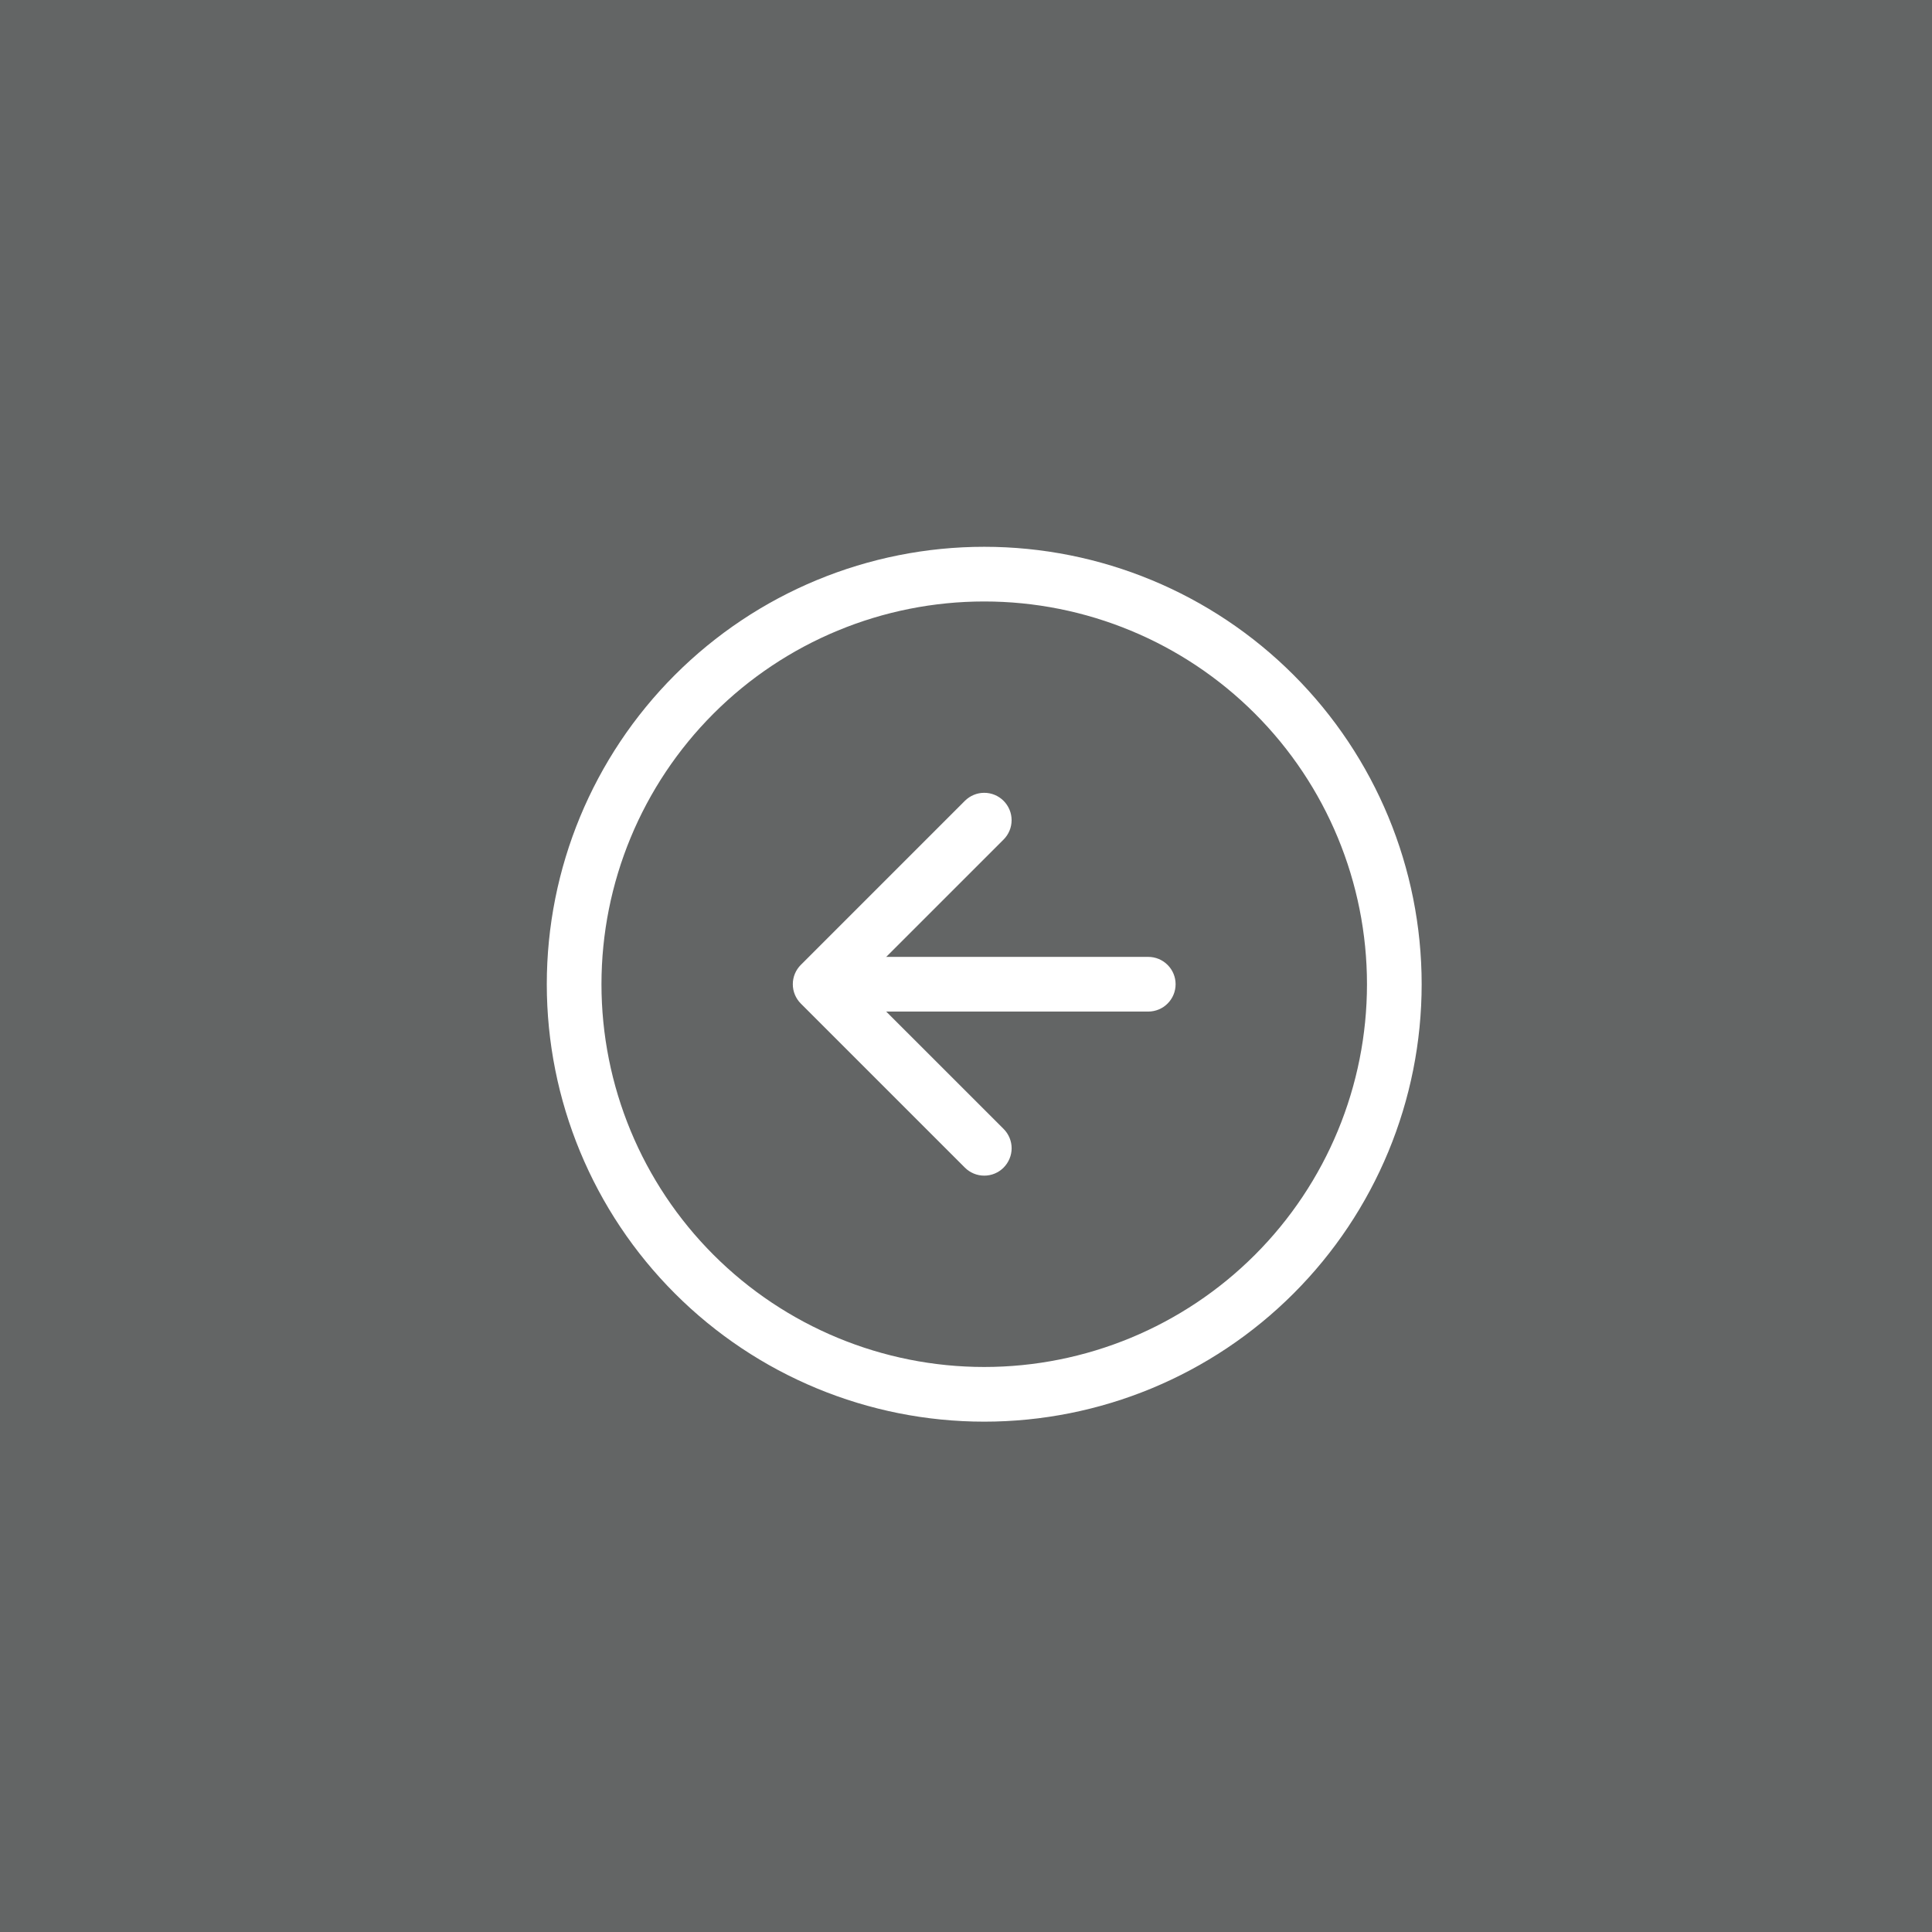 <svg width="53" height="53" viewBox="0 0 53 53" fill="none" xmlns="http://www.w3.org/2000/svg">
    <rect x="0" y="0" width="53" height="53" fill="#808080" stroke="none"/>
    <rect x="53" y="53" width="53" height="53" transform="rotate(-180 53 53)" fill="#1F2526" fill-opacity="0.3"/>
    <path fill-rule="evenodd" clip-rule="evenodd" d="M27 37.5C29.785 37.5 32.456 36.394 34.425 34.425C36.394 32.456 37.5 29.785 37.5 27C37.5 24.215 36.394 21.544 34.425 19.575C32.456 17.606 29.785 16.5 27 16.5C24.215 16.5 21.544 17.606 19.575 19.575C17.606 21.544 16.5 24.215 16.5 27C16.5 29.785 17.606 32.456 19.575 34.425C21.544 36.394 24.215 37.5 27 37.5ZM27 39C30.183 39 33.235 37.736 35.485 35.485C37.736 33.235 39 30.183 39 27C39 23.817 37.736 20.765 35.485 18.515C33.235 16.264 30.183 15 27 15C23.817 15 20.765 16.264 18.515 18.515C16.264 20.765 15 23.817 15 27C15 30.183 16.264 33.235 18.515 35.485C20.765 37.736 23.817 39 27 39Z" fill="white"/>
    <path fill-rule="evenodd" clip-rule="evenodd" d="M27.531 32.031C27.601 31.961 27.656 31.878 27.694 31.787C27.732 31.696 27.752 31.599 27.752 31.5C27.752 31.401 27.732 31.304 27.694 31.212C27.656 31.121 27.601 31.039 27.531 30.969L23.561 27L27.531 23.031C27.601 22.961 27.656 22.878 27.694 22.787C27.732 22.696 27.751 22.599 27.751 22.5C27.751 22.401 27.732 22.304 27.694 22.213C27.656 22.122 27.601 22.039 27.531 21.969C27.461 21.899 27.379 21.844 27.288 21.806C27.196 21.768 27.099 21.749 27 21.749C26.901 21.749 26.804 21.768 26.713 21.806C26.622 21.844 26.539 21.899 26.469 21.969L21.969 26.469C21.899 26.539 21.844 26.621 21.806 26.712C21.768 26.804 21.749 26.901 21.749 27C21.749 27.099 21.768 27.196 21.806 27.287C21.844 27.378 21.899 27.461 21.969 27.531L26.469 32.031C26.539 32.101 26.622 32.156 26.713 32.194C26.804 32.232 26.901 32.251 27 32.251C27.099 32.251 27.197 32.232 27.288 32.194C27.379 32.156 27.462 32.101 27.531 32.031Z" fill="white"/>
    <path fill-rule="evenodd" clip-rule="evenodd" d="M32.25 27C32.25 26.801 32.171 26.61 32.03 26.47C31.89 26.329 31.699 26.25 31.5 26.25H24C23.801 26.25 23.61 26.329 23.47 26.47C23.329 26.61 23.25 26.801 23.25 27C23.25 27.199 23.329 27.39 23.47 27.53C23.61 27.671 23.801 27.75 24 27.75H31.5C31.699 27.75 31.89 27.671 32.03 27.53C32.171 27.39 32.25 27.199 32.25 27Z" fill="white"/>
</svg>
